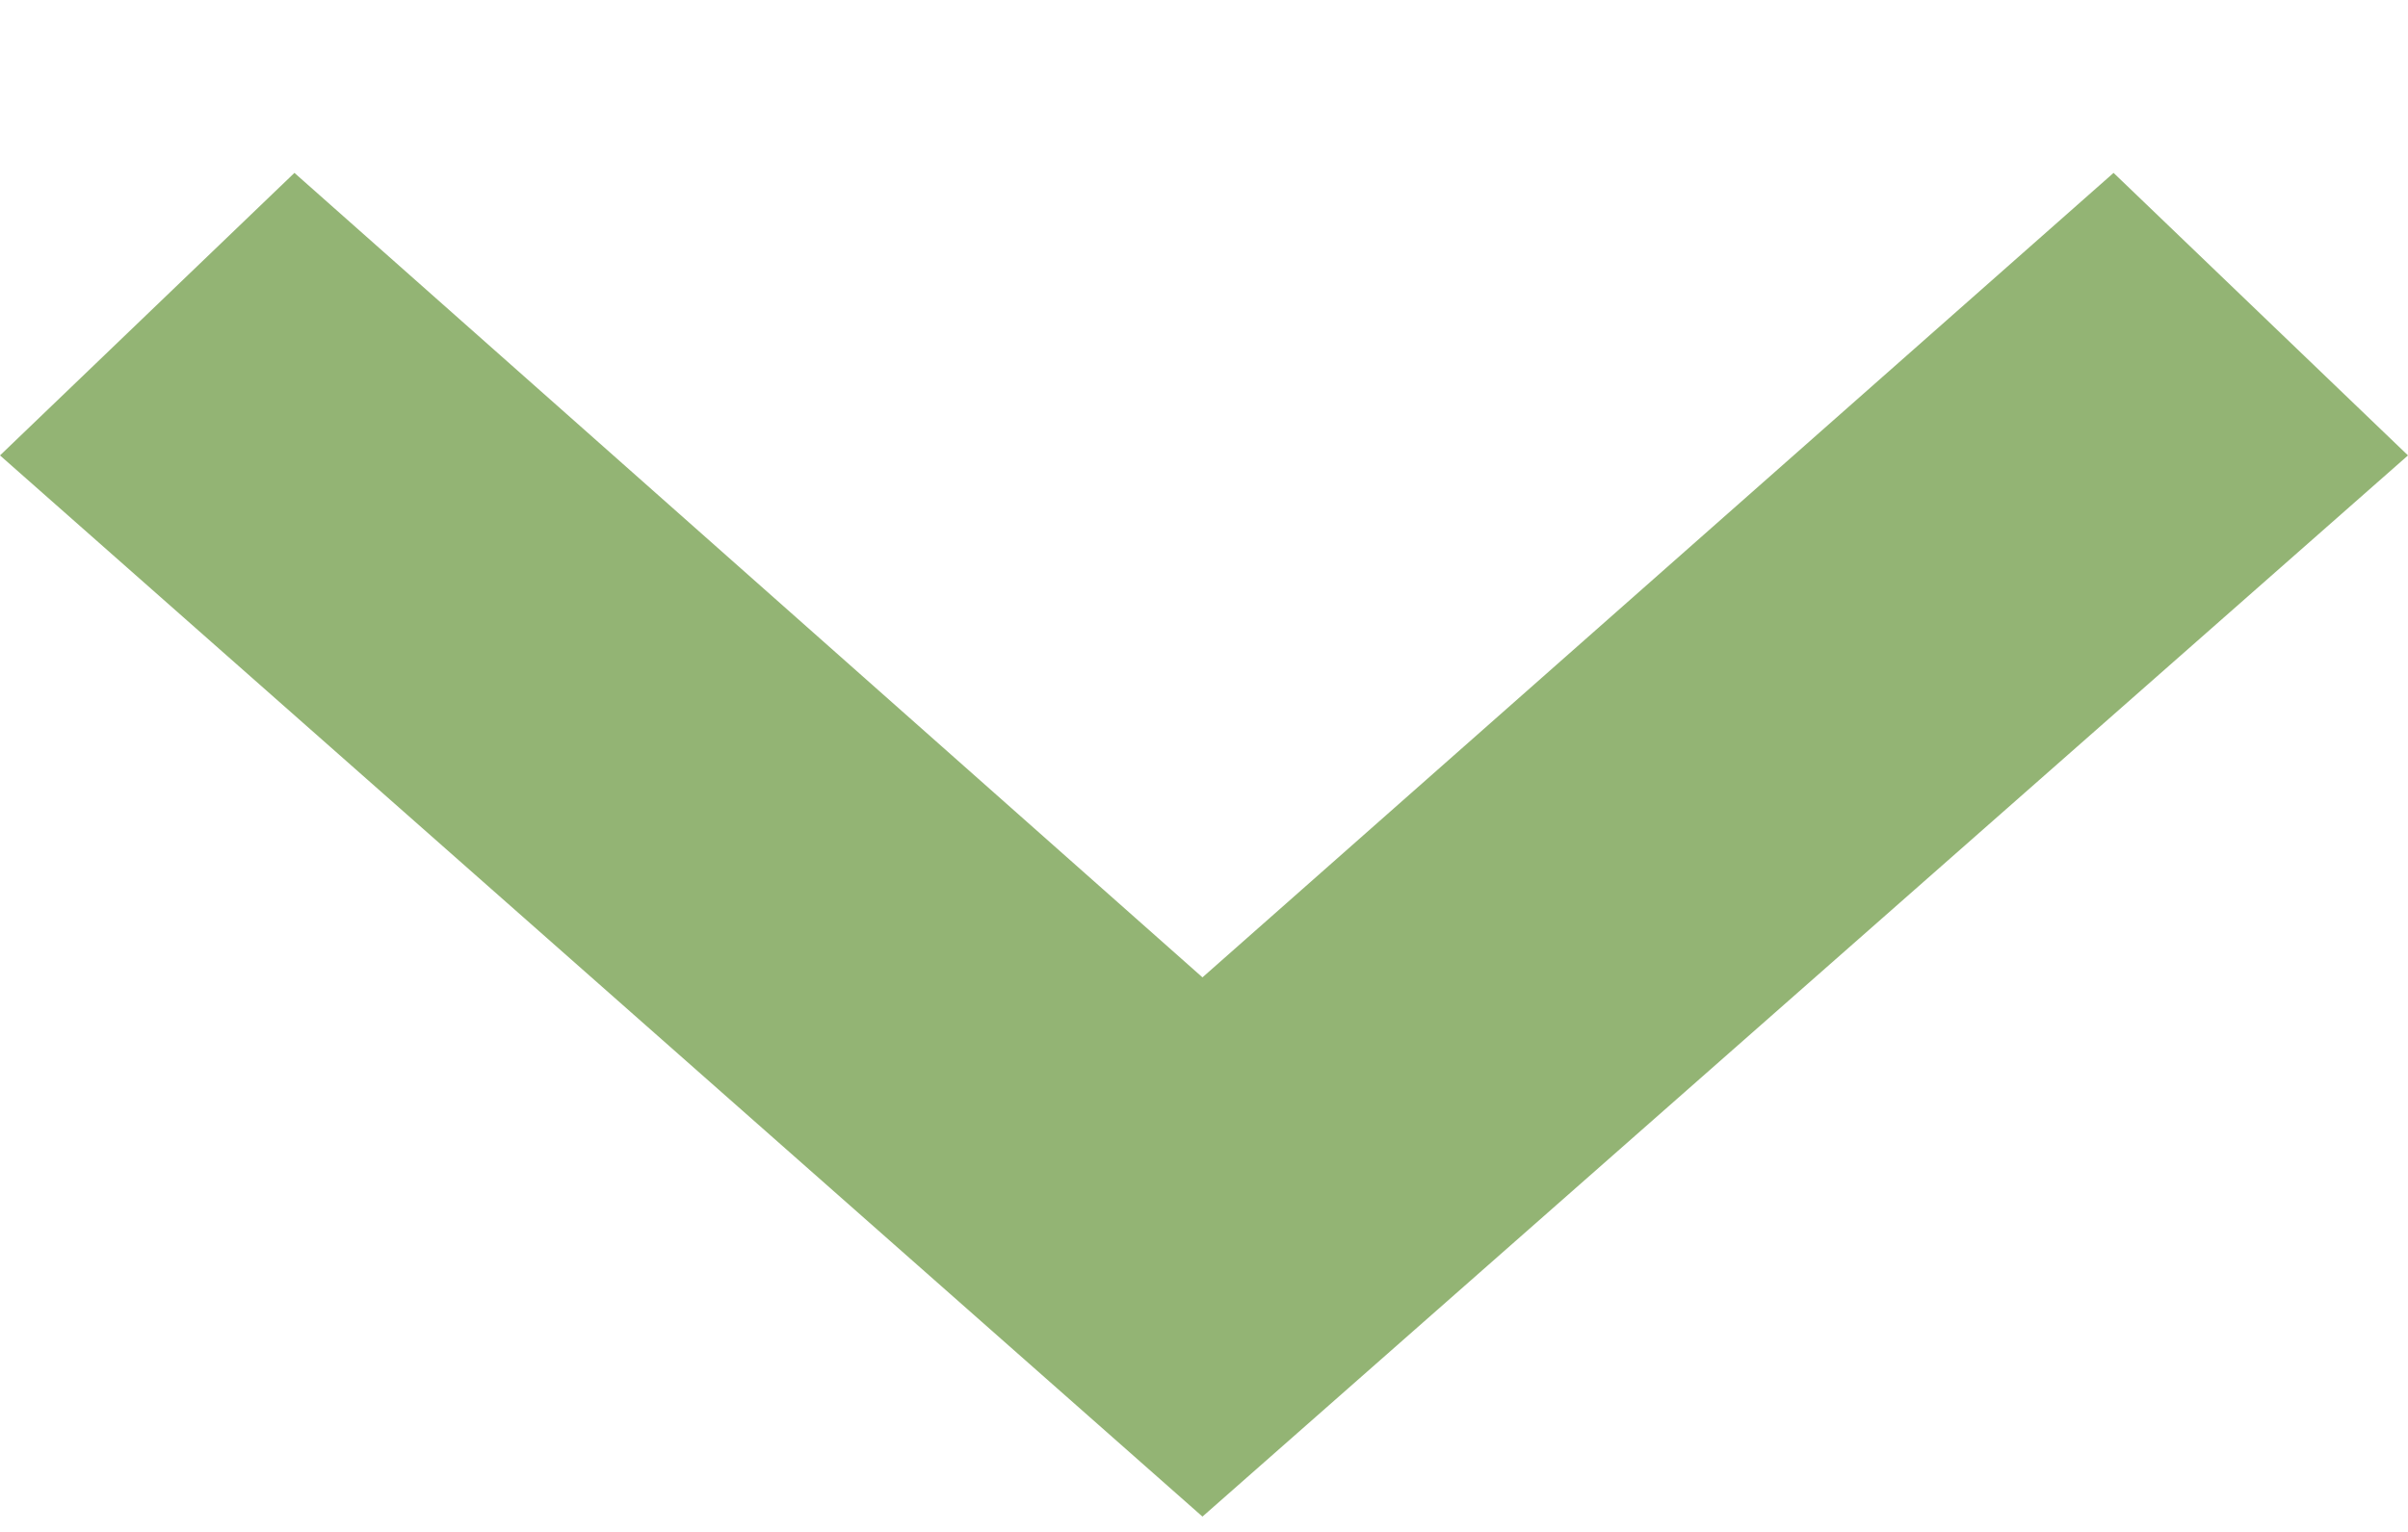 <svg width="11" height="7" viewBox="0 0 11 7" fill="none" xmlns="http://www.w3.org/2000/svg">
<path fill-rule="evenodd" clip-rule="evenodd" d="M5.493 4.466L1.345 0.79L0 2.081L5.493 6.93L11 2.081L9.655 0.79L5.493 4.466Z" fill="#93B474"/>
</svg>
